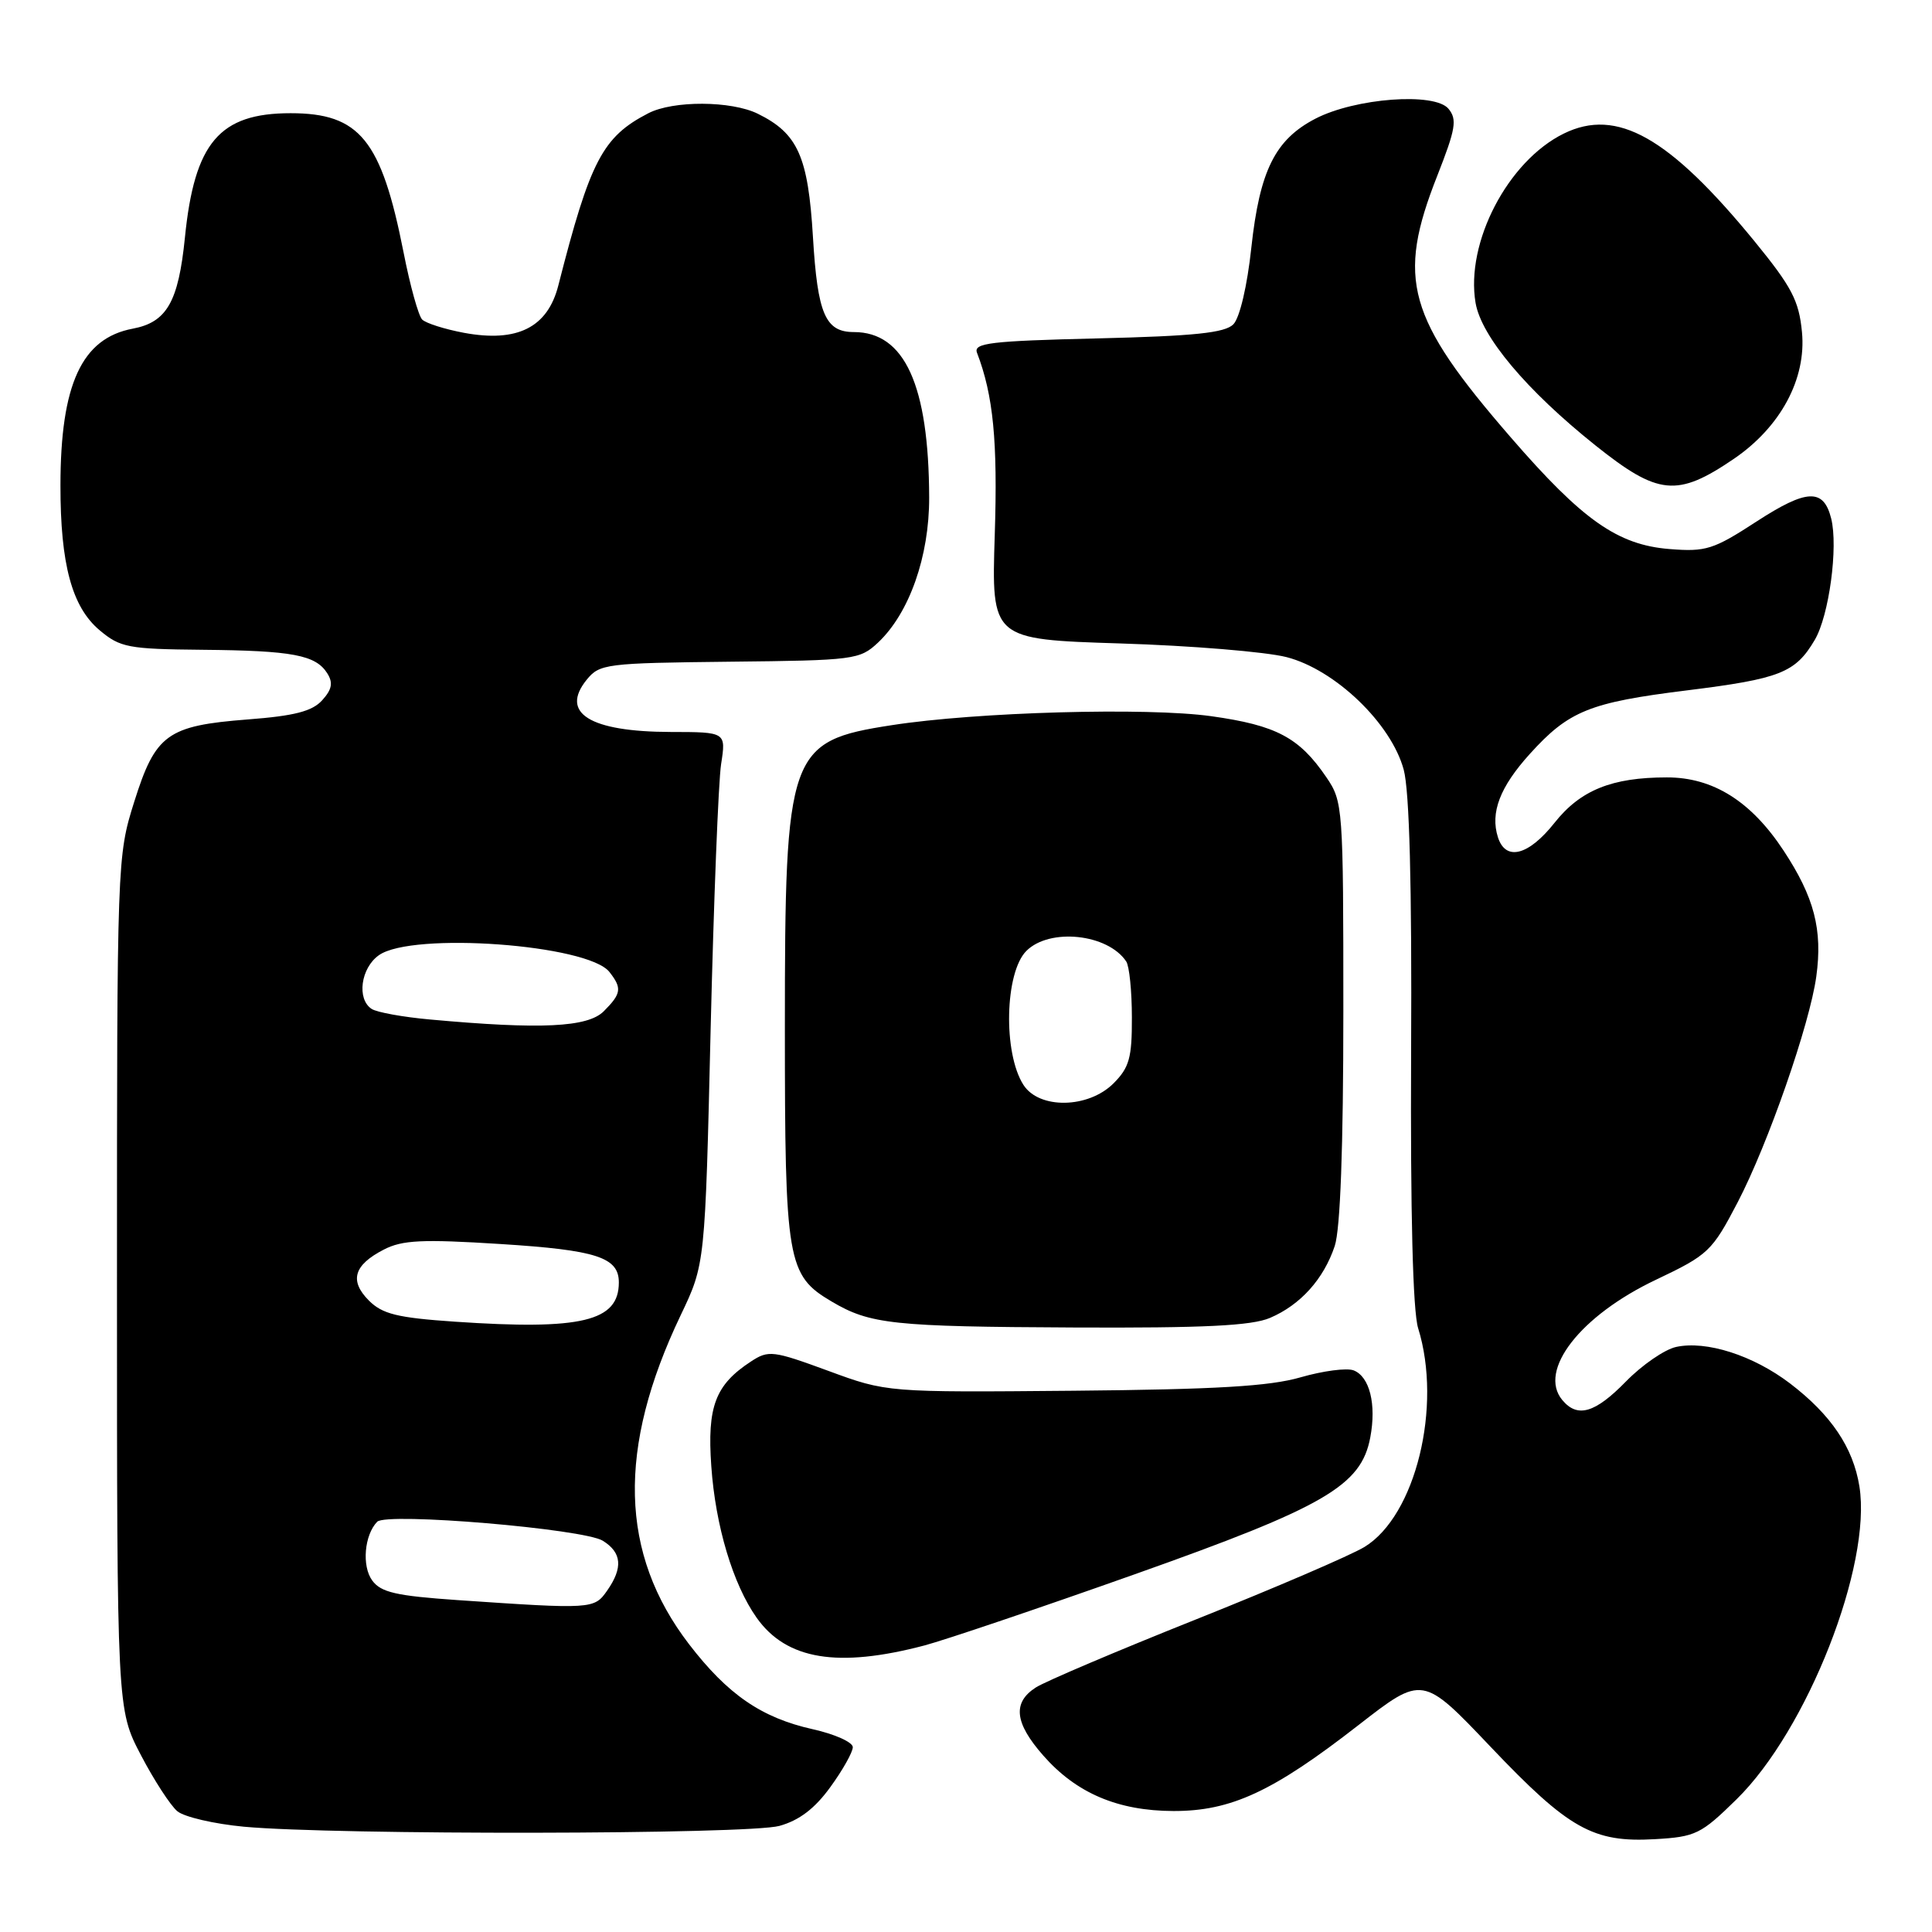 <?xml version="1.0" encoding="UTF-8" standalone="no"?>
<!DOCTYPE svg PUBLIC "-//W3C//DTD SVG 1.1//EN" "http://www.w3.org/Graphics/SVG/1.1/DTD/svg11.dtd" >
<svg xmlns="http://www.w3.org/2000/svg" xmlns:xlink="http://www.w3.org/1999/xlink" version="1.1" viewBox="0 0 256 256">
 <g >
 <path fill="currentColor"
d=" M 230.09 238.43 C 239.47 229.25 248.05 207.39 246.38 196.95 C 245.55 191.80 242.63 187.47 237.20 183.32 C 232.30 179.59 226.09 177.60 222.08 178.48 C 220.56 178.82 217.58 180.87 215.46 183.04 C 211.35 187.25 209.02 187.93 207.01 185.51 C 203.75 181.59 209.41 174.32 219.43 169.57 C 226.37 166.27 226.85 165.82 230.25 159.31 C 234.27 151.60 239.80 135.73 240.67 129.38 C 241.52 123.19 240.40 118.88 236.33 112.70 C 232.02 106.16 226.98 103.00 220.86 103.01 C 213.57 103.01 209.41 104.70 205.98 109.03 C 202.53 113.38 199.50 114.15 198.48 110.93 C 197.45 107.68 198.74 104.29 202.70 99.91 C 207.87 94.19 210.62 93.08 223.52 91.48 C 235.89 89.94 237.89 89.15 240.46 84.80 C 242.36 81.59 243.59 72.48 242.64 68.70 C 241.63 64.68 239.41 64.78 232.74 69.11 C 227.04 72.82 226.04 73.14 221.21 72.75 C 214.35 72.20 209.70 68.94 200.19 57.96 C 186.44 42.10 185.02 37.03 190.45 23.28 C 192.89 17.07 193.10 15.83 191.93 14.41 C 190.09 12.20 179.57 12.99 174.29 15.73 C 168.96 18.50 166.92 22.60 165.81 32.80 C 165.27 37.87 164.27 42.11 163.43 42.97 C 162.31 44.11 158.28 44.53 145.43 44.84 C 131.18 45.18 128.96 45.45 129.46 46.75 C 131.62 52.38 132.21 58.44 131.81 70.89 C 131.37 84.72 131.37 84.72 148.44 85.26 C 157.82 85.55 167.74 86.37 170.47 87.07 C 176.92 88.73 184.35 95.87 186.00 101.99 C 186.76 104.82 187.09 117.24 186.98 139.36 C 186.88 160.81 187.21 173.73 187.91 175.99 C 191.13 186.35 187.58 200.85 180.80 204.98 C 178.99 206.08 168.95 210.40 158.50 214.57 C 148.05 218.74 138.49 222.80 137.25 223.60 C 134.14 225.60 134.43 228.29 138.24 232.62 C 142.62 237.61 148.13 239.95 155.50 239.97 C 163.13 239.98 168.67 237.41 180.00 228.59 C 188.50 221.98 188.50 221.98 197.50 231.45 C 207.88 242.37 211.09 244.17 219.28 243.70 C 224.68 243.39 225.39 243.04 230.09 238.43 Z  M 103.28 241.94 C 105.91 241.21 107.98 239.63 110.03 236.79 C 111.67 234.54 113.00 232.16 113.00 231.51 C 113.00 230.85 110.61 229.78 107.69 229.13 C 100.89 227.61 96.42 224.53 91.29 217.85 C 82.10 205.86 81.75 191.95 90.20 174.26 C 93.43 167.50 93.43 167.50 94.16 136.50 C 94.57 119.45 95.19 103.59 95.55 101.25 C 96.21 97.00 96.21 97.00 88.86 96.99 C 78.16 96.96 74.17 94.49 77.73 90.08 C 79.45 87.96 80.28 87.86 96.68 87.68 C 113.19 87.51 113.93 87.41 116.34 85.15 C 120.49 81.25 123.14 73.72 123.12 65.92 C 123.07 51.02 119.87 44.00 113.14 44.00 C 109.36 44.00 108.33 41.60 107.72 31.41 C 107.08 20.72 105.72 17.68 100.41 15.07 C 96.89 13.34 89.20 13.30 85.90 15.01 C 79.84 18.14 78.20 21.29 73.98 37.83 C 72.56 43.40 68.54 45.41 61.48 44.10 C 58.92 43.62 56.43 42.83 55.94 42.34 C 55.45 41.85 54.34 37.86 53.48 33.47 C 50.53 18.52 47.67 15.00 38.50 15.00 C 29.07 15.00 25.76 18.90 24.50 31.50 C 23.64 40.01 22.10 42.70 17.59 43.55 C 10.83 44.82 8.02 50.92 8.01 64.31 C 8.00 74.76 9.53 80.43 13.20 83.51 C 15.92 85.80 16.99 86.01 26.83 86.10 C 38.77 86.21 41.83 86.79 43.36 89.21 C 44.16 90.47 43.99 91.35 42.69 92.79 C 41.37 94.25 39.02 94.86 32.83 95.33 C 22.15 96.16 20.60 97.29 17.78 106.26 C 15.52 113.44 15.50 114.00 15.50 170.00 C 15.50 226.50 15.50 226.50 18.67 232.56 C 20.41 235.89 22.59 239.24 23.50 240.00 C 24.42 240.76 28.39 241.68 32.33 242.05 C 44.50 243.17 99.15 243.09 103.28 241.94 Z  M 122.50 218.03 C 125.25 217.30 137.79 213.06 150.36 208.60 C 175.55 199.67 180.37 196.87 181.57 190.46 C 182.40 186.07 181.48 182.40 179.36 181.58 C 178.44 181.23 175.29 181.65 172.34 182.50 C 168.25 183.69 161.15 184.11 142.25 184.28 C 117.50 184.50 117.50 184.50 109.74 181.64 C 102.41 178.95 101.83 178.88 99.50 180.41 C 94.78 183.50 93.69 186.37 94.25 194.27 C 94.80 202.20 97.12 209.92 100.26 214.36 C 104.21 219.93 111.03 221.05 122.50 218.03 Z  M 168.28 174.63 C 172.31 172.91 175.39 169.50 176.86 165.10 C 177.60 162.88 178.00 152.06 178.00 134.00 C 178.00 106.92 177.95 106.22 175.75 102.99 C 172.16 97.72 169.13 96.11 160.50 94.90 C 152.00 93.71 129.41 94.34 118.16 96.09 C 104.48 98.20 104.00 99.56 104.00 136.12 C 104.00 167.19 104.30 168.98 110.20 172.46 C 115.29 175.47 118.29 175.79 142.28 175.90 C 159.54 175.98 165.84 175.67 168.28 174.63 Z  M 229.73 60.81 C 235.93 56.59 239.37 50.20 238.77 44.00 C 238.37 39.83 237.42 38.02 232.49 31.98 C 221.17 18.15 214.25 14.24 207.21 17.70 C 199.80 21.34 194.17 32.14 195.52 40.13 C 196.28 44.59 202.27 51.72 211.38 59.00 C 219.72 65.66 222.23 65.91 229.73 60.81 Z  M 60.61 212.02 C 52.50 211.46 50.47 211.00 49.32 209.42 C 47.92 207.51 48.28 203.39 49.98 201.64 C 51.22 200.37 77.36 202.58 79.88 204.16 C 82.40 205.73 82.57 207.74 80.44 210.78 C 78.73 213.22 78.49 213.24 60.61 212.02 Z  M 60.27 175.13 C 52.65 174.61 50.67 174.12 48.88 172.33 C 46.27 169.71 46.87 167.63 50.85 165.58 C 53.30 164.31 55.94 164.18 66.33 164.84 C 79.05 165.64 82.00 166.60 82.00 169.93 C 82.00 175.09 77.07 176.27 60.27 175.13 Z  M 57.00 135.09 C 53.42 134.77 49.94 134.14 49.25 133.69 C 47.24 132.39 47.80 128.25 50.22 126.56 C 54.66 123.45 77.90 125.15 80.75 128.79 C 82.44 130.94 82.34 131.66 80.00 134.00 C 77.87 136.13 71.66 136.43 57.00 135.09 Z  M 135.61 143.75 C 132.90 139.53 133.14 128.86 136.00 126.00 C 139.08 122.92 146.79 123.73 149.23 127.40 C 149.64 128.00 149.98 131.33 149.98 134.80 C 150.00 140.16 149.64 141.45 147.55 143.55 C 144.20 146.89 137.69 147.00 135.61 143.75 Z "/>
</g>
</svg>